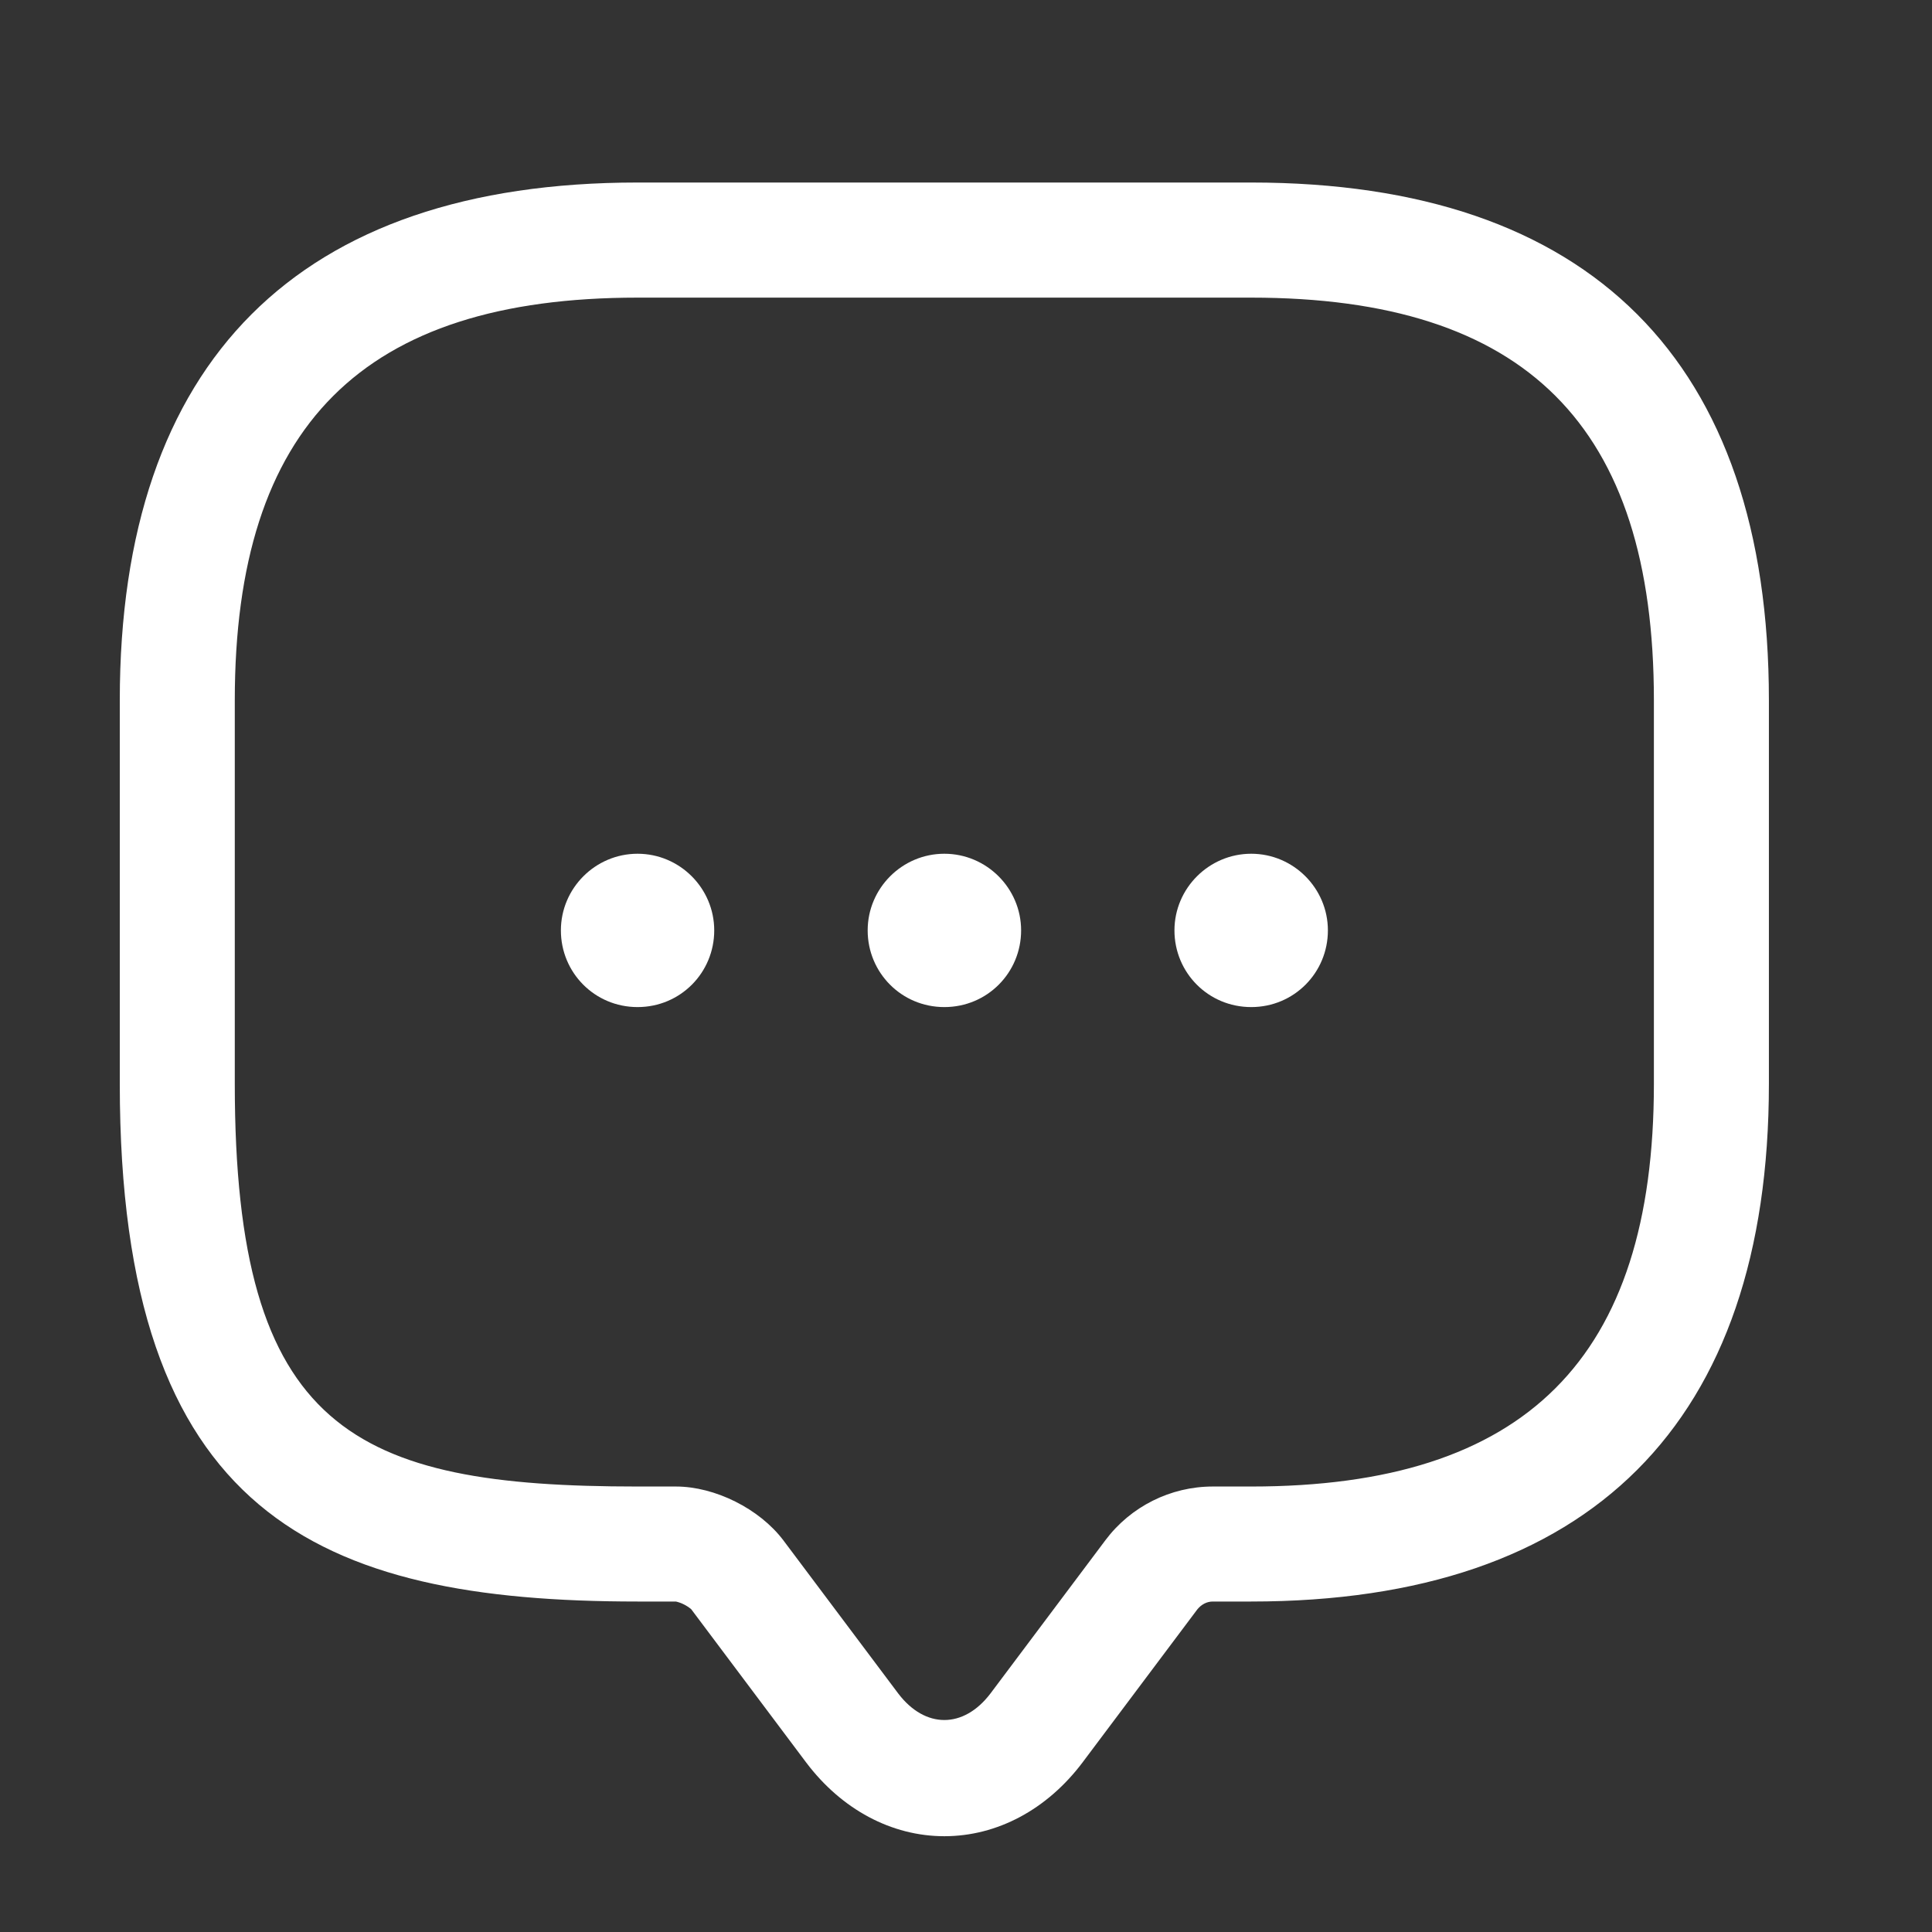 <svg width="19" height="19" viewBox="0 0 19 19" fill="none" xmlns="http://www.w3.org/2000/svg">
<rect x="0" y="0" width="19" height="19" fill="#333333" stroke="none"/>
<g clip-path="url(#clip0_1_29147)">
<path d="M9.287 18.058C8.767 18.058 8.276 17.794 7.929 17.334L6.798 15.826C6.754 15.789 6.703 15.763 6.647 15.75H6.27C3.124 15.75 1.178 14.898 1.178 10.659V6.887C1.178 3.553 2.936 1.795 6.27 1.795H12.304C15.639 1.795 17.396 3.553 17.396 6.887V10.659C17.396 13.993 15.639 15.75 12.304 15.75H11.927C11.867 15.75 11.814 15.78 11.776 15.826L10.645 17.334C10.298 17.794 9.808 18.058 9.287 18.058ZM6.27 2.927C3.569 2.927 2.309 4.186 2.309 6.887V10.659C2.309 14.068 3.479 14.619 6.27 14.619H6.647C7.032 14.619 7.469 14.838 7.703 15.147L8.834 16.655C9.098 17.002 9.476 17.002 9.74 16.655L10.871 15.147C11.12 14.815 11.512 14.619 11.927 14.619H12.304C15.005 14.619 16.265 13.359 16.265 10.659V6.887C16.265 4.186 15.005 2.927 12.304 2.927H6.27Z" fill="white"/>
<path d="M9.287 9.904C8.865 9.904 8.533 9.565 8.533 9.15C8.533 8.735 8.872 8.396 9.287 8.396C9.702 8.396 10.042 8.735 10.042 9.15C10.042 9.565 9.71 9.904 9.287 9.904ZM12.305 9.904C11.882 9.904 11.55 9.565 11.55 9.15C11.55 8.735 11.89 8.396 12.305 8.396C12.72 8.396 13.059 8.735 13.059 9.15C13.059 9.565 12.727 9.904 12.305 9.904ZM6.27 9.904C5.848 9.904 5.516 9.565 5.516 9.15C5.516 8.735 5.855 8.396 6.27 8.396C6.685 8.396 7.024 8.735 7.024 9.15C7.024 9.565 6.692 9.904 6.27 9.904Z" fill="white"/>
</g>
<defs>
<clipPath id="clip0_1_29147">
<rect width="18.104" height="18.104" fill="white" transform="translate(0.235 0.852)"/>
</clipPath>
</defs>
</svg>
